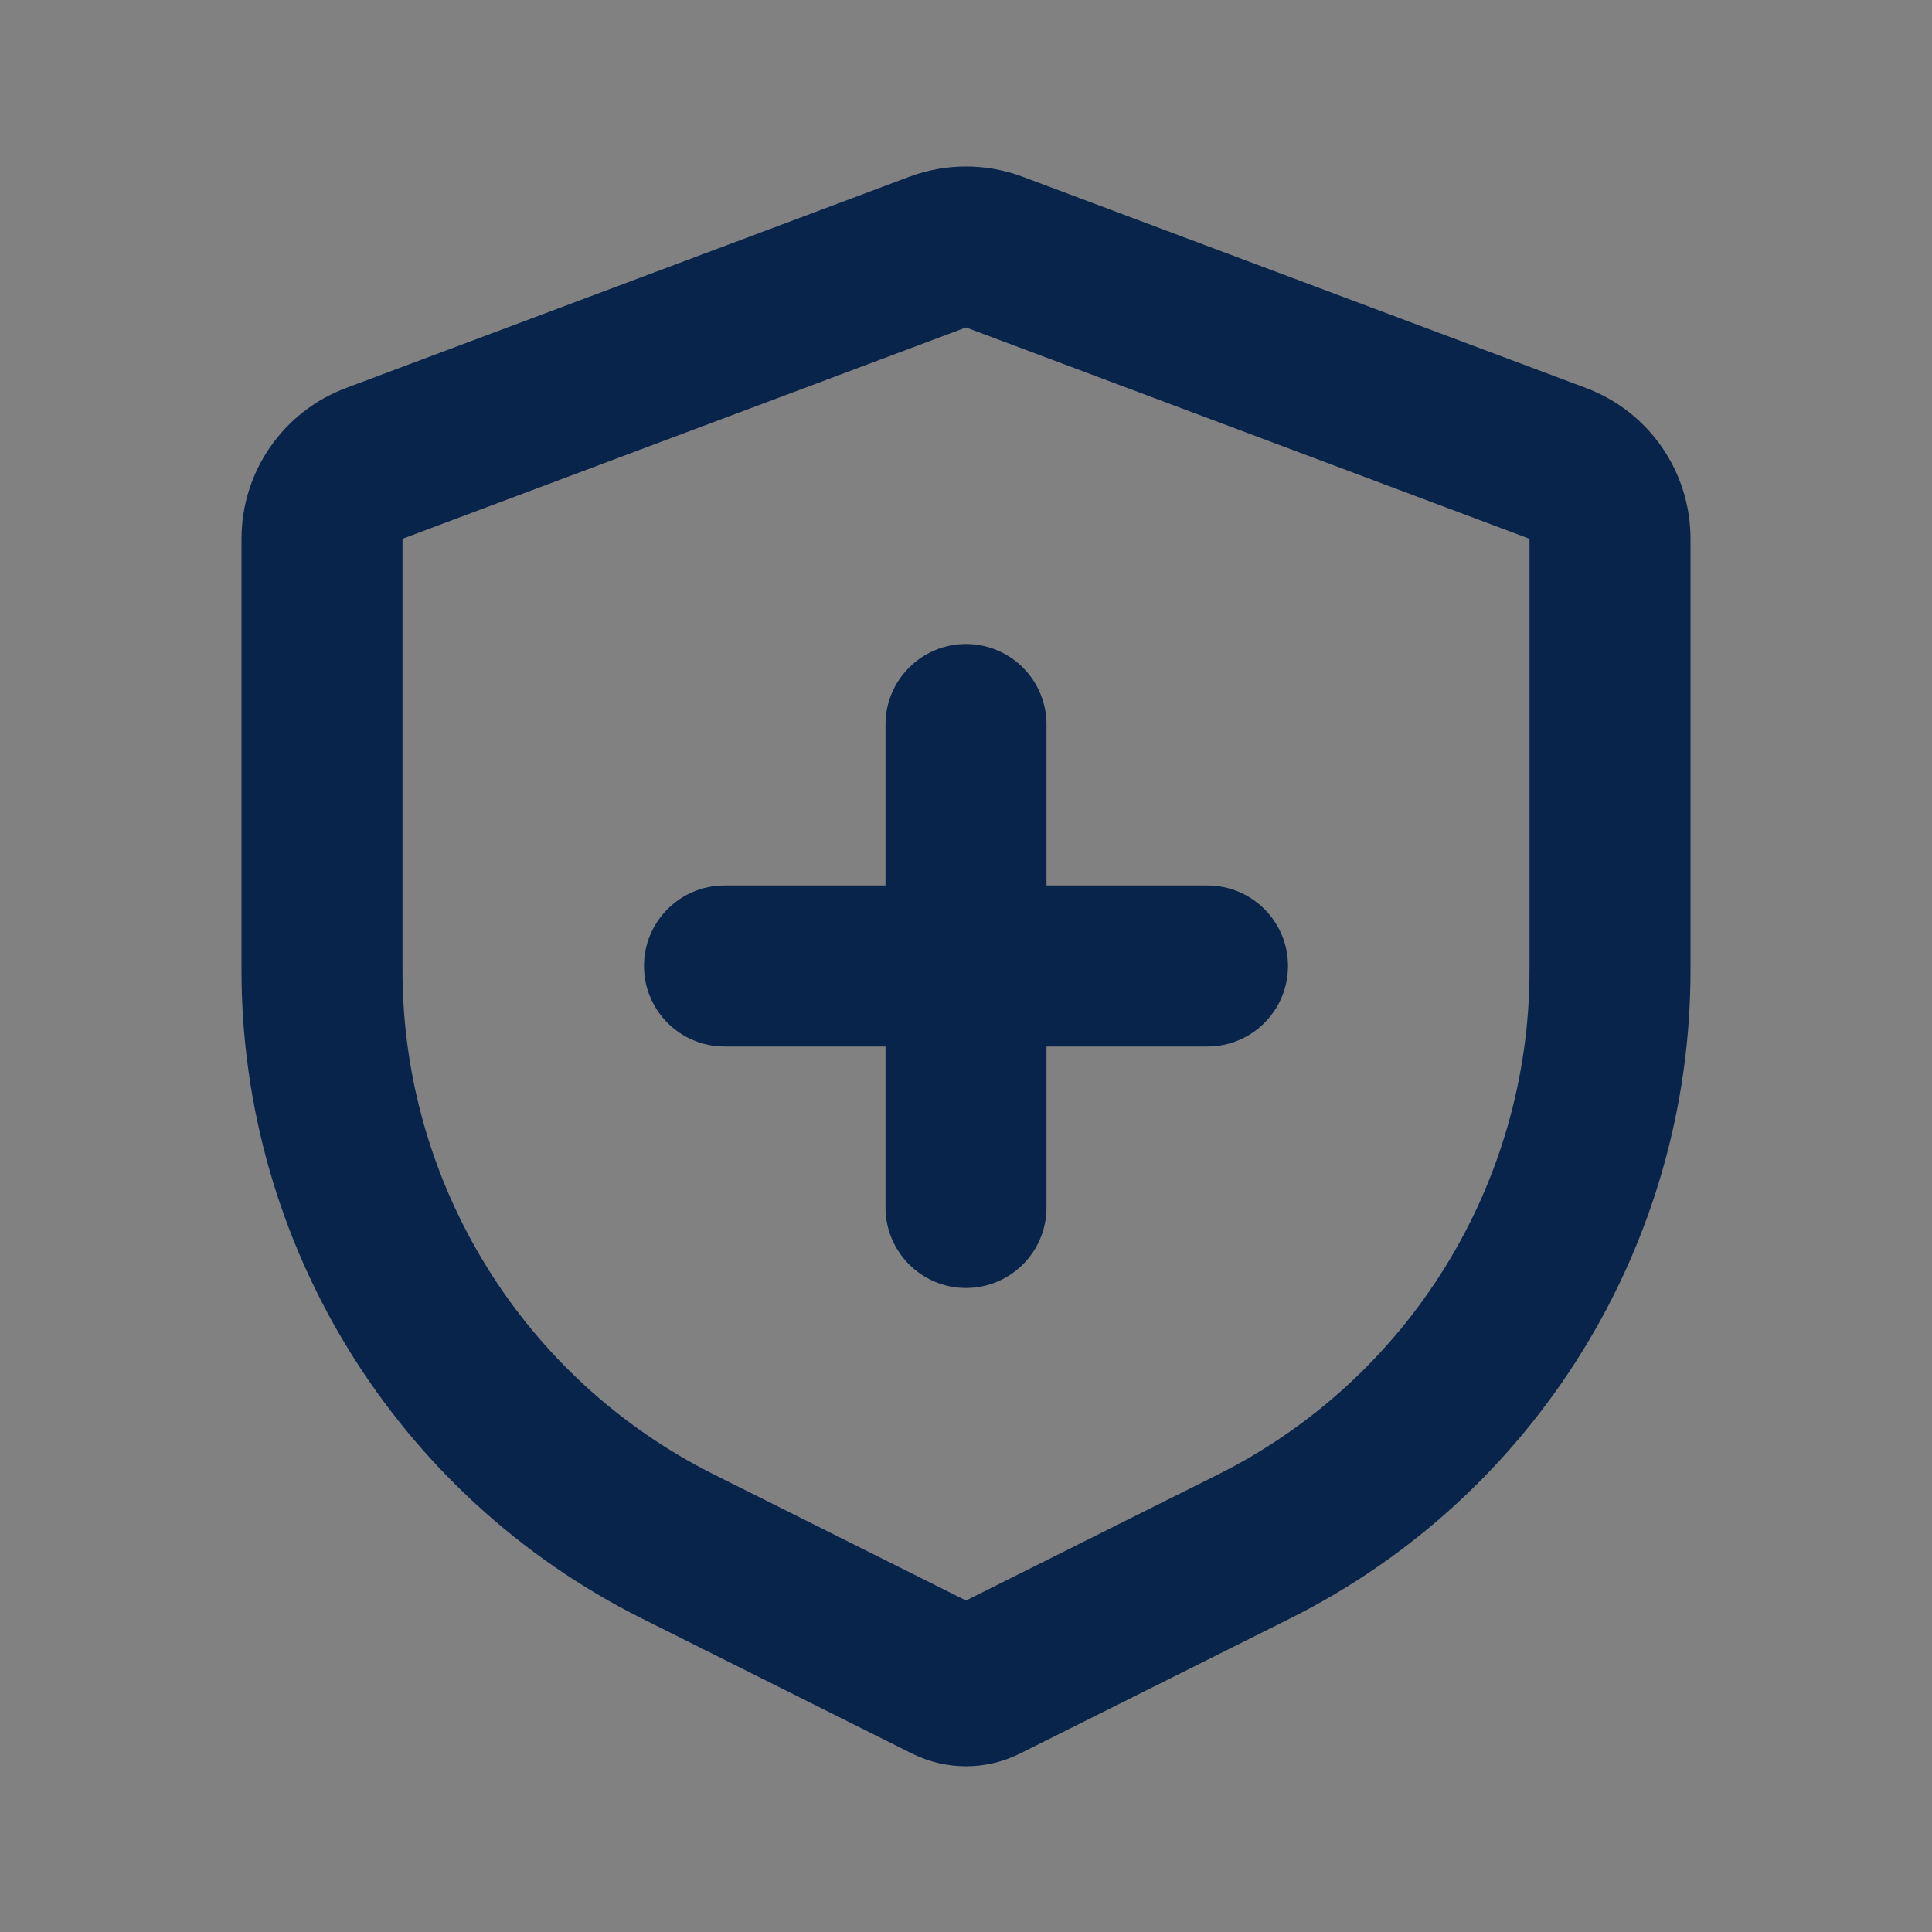 <svg width="24" height="24" viewBox="0 0 24 24" fill="none" xmlns="http://www.w3.org/2000/svg">
<rect x="0" y="0" width="24" height="24" fill="#808080" stroke="none"/>
<rect width="24" height="24" fill="white" fill-opacity="0.01"/>
<path d="M8 12C8 11.448 8.448 11 9 11H11V9C11 8.448 11.448 8 12 8C12.552 8 13 8.448 13 9V11H15C15.552 11 16 11.448 16 12C16 12.552 15.552 13 15 13H13V15C13 15.552 12.552 16 12 16C11.448 16 11 15.552 11 15V13H9C8.448 13 8 12.552 8 12Z" fill="#09244B"/>
<path fill-rule="evenodd" clip-rule="evenodd" d="M11.298 2.195C11.751 2.026 12.249 2.026 12.702 2.195L19.702 4.82C20.483 5.113 21 5.859 21 6.693V12.056C21 15.465 19.074 18.581 16.025 20.106L12.671 21.783C12.248 21.994 11.752 21.994 11.329 21.783L7.975 20.106C4.926 18.581 3 15.465 3 12.056V6.693C3 5.859 3.517 5.113 4.298 4.82L11.298 2.195ZM12 4.068L5 6.693V12.056C5 14.707 6.498 17.131 8.87 18.317L12 19.882L15.13 18.317C17.502 17.131 19 14.707 19 12.056V6.693L12 4.068Z" fill="#09244B"/>
</svg>

